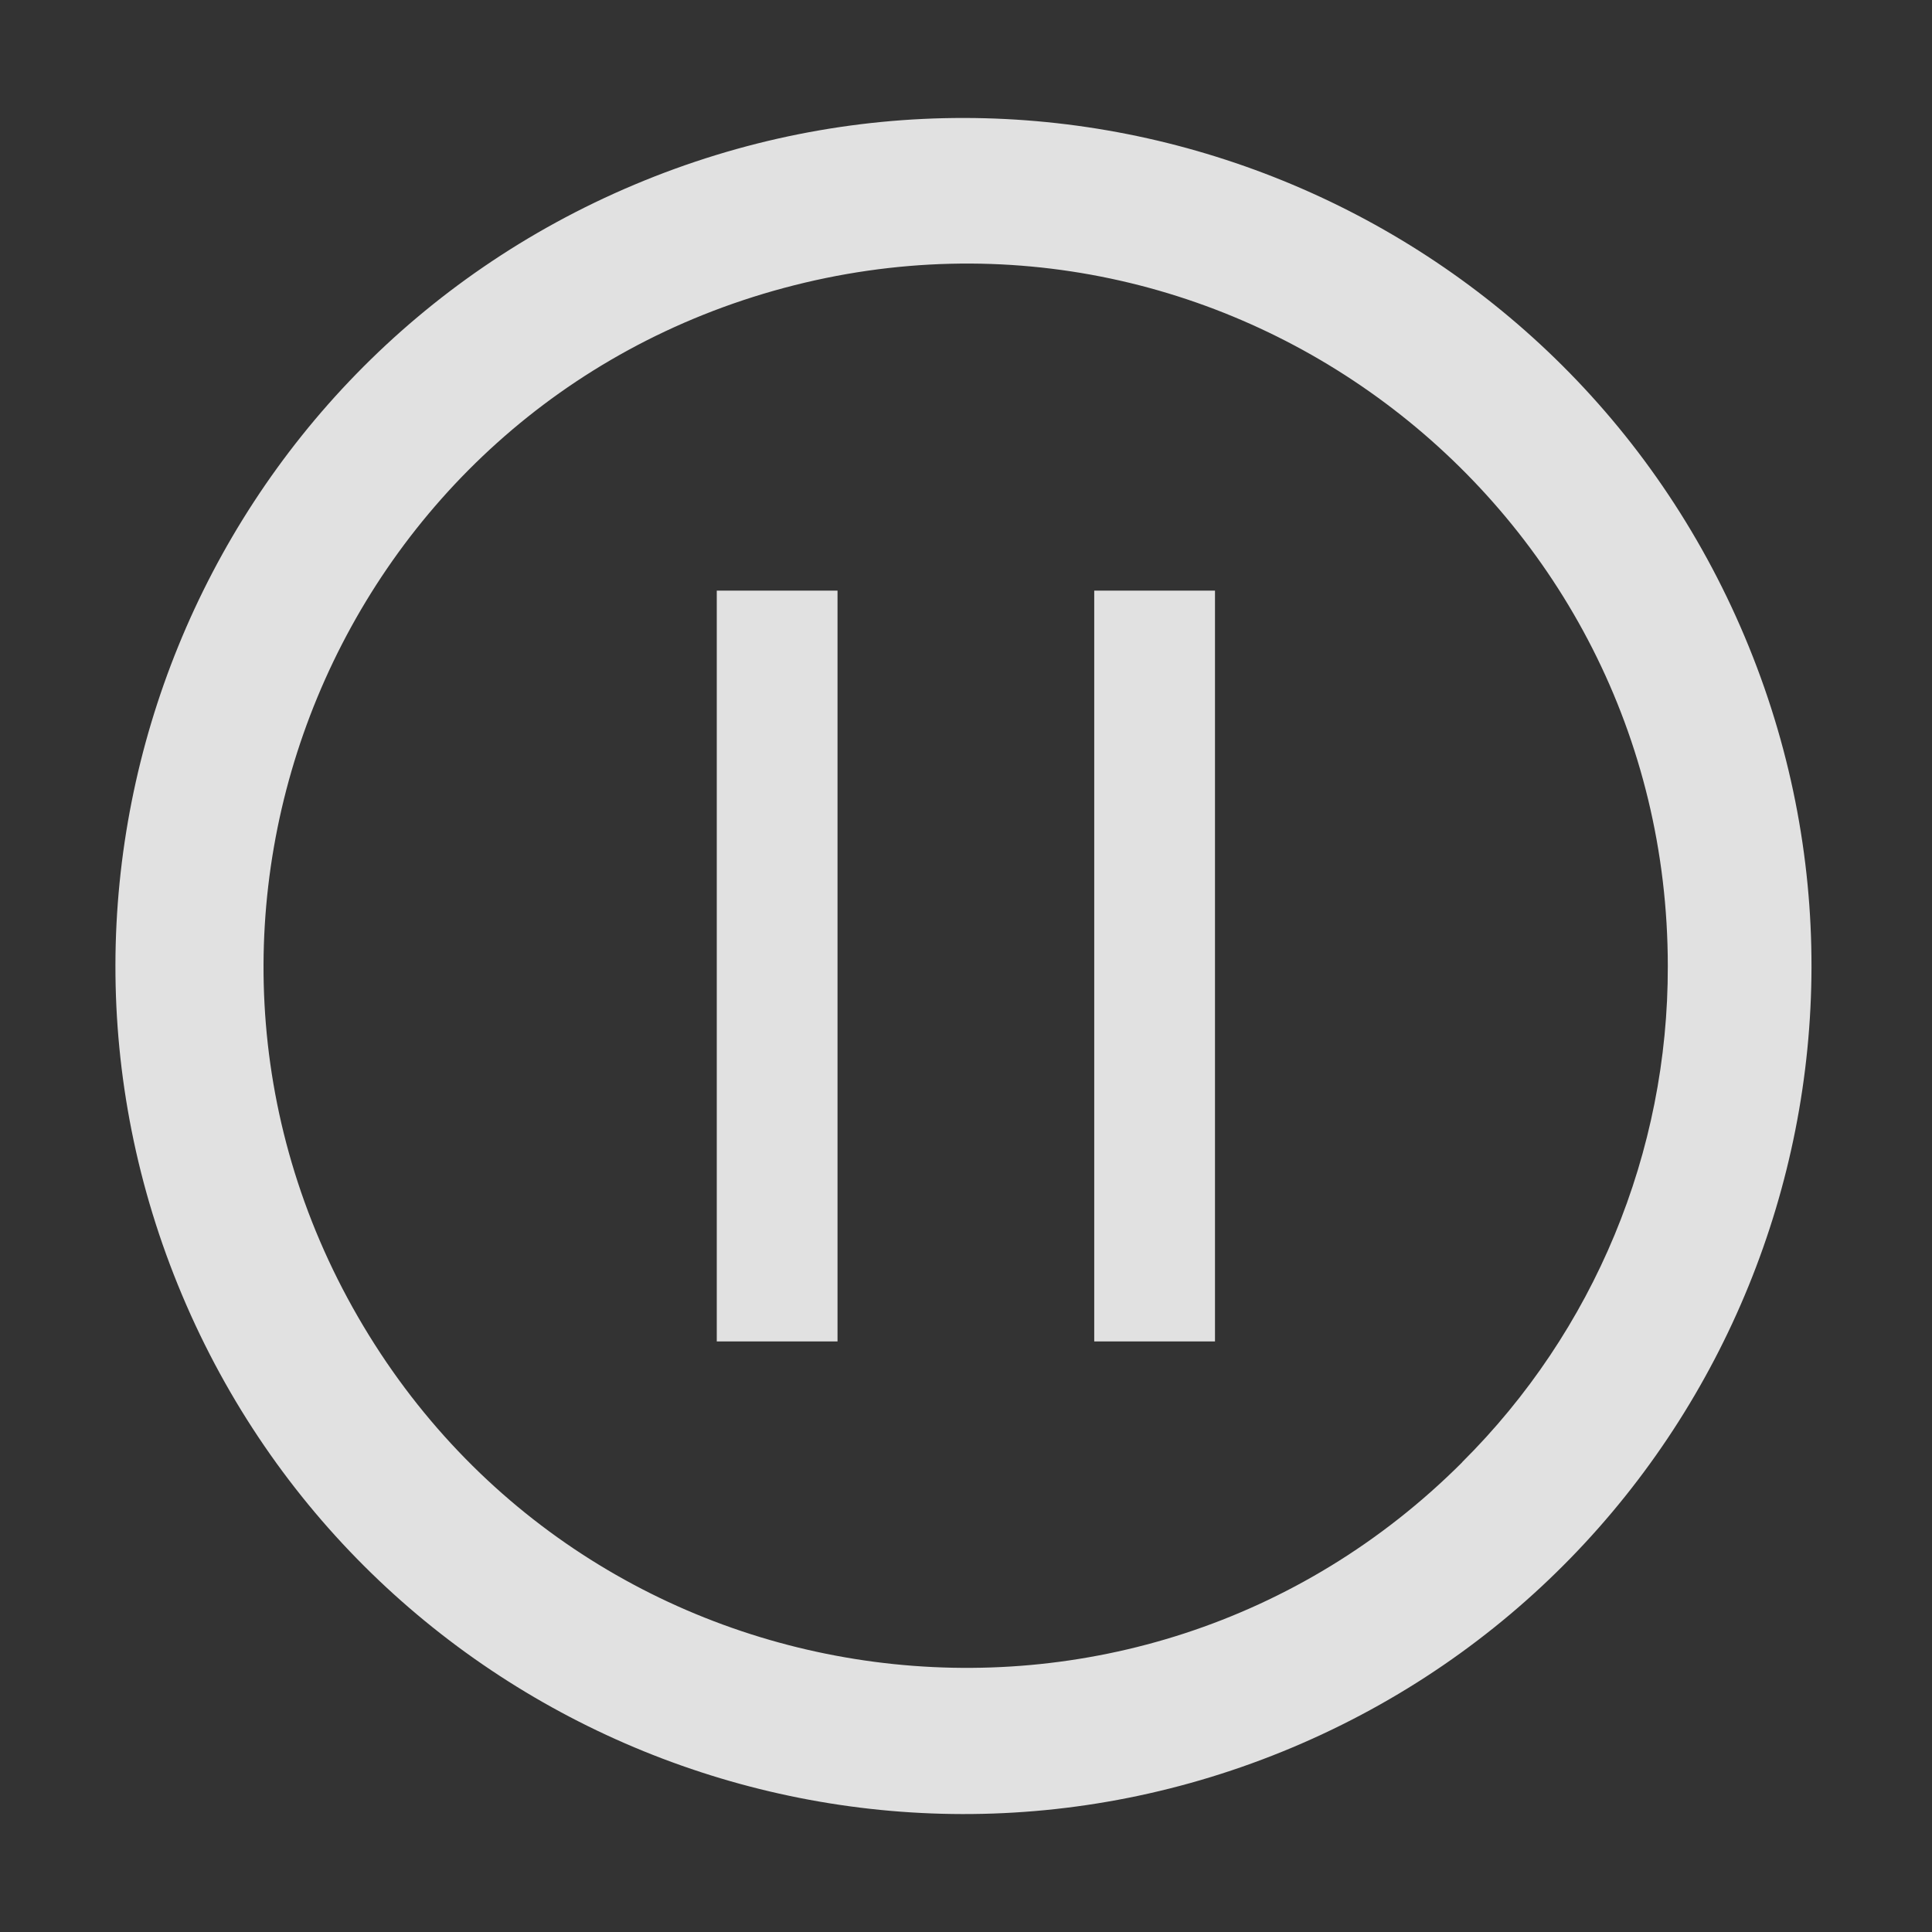 <svg xmlns="http://www.w3.org/2000/svg" xmlns:xlink="http://www.w3.org/1999/xlink" fill="none" version="1.1" width="24" height="24" viewBox="0 0 24 24"><rect x="0" y="0" width="24" height="24" fill="#333333" stroke="none"/><defs><clipPath id="master_svg0_463_63732"><rect x="0" y="0" width="24" height="24" rx="0"/></clipPath></defs><g clip-path="url(#master_svg0_463_63732)"><g><path d="M21.675,7.913C19.418,2.552,13.242,0.036,7.881,2.294C2.52,4.551,0.005,10.727,2.262,16.088C4.519,21.448,10.695,23.964,16.056,21.707C21.417,19.449,23.932,13.273,21.675,7.913ZM18.165,18.164C14.111,22.218,7.314,21.324,4.447,16.359C1.58,11.394,4.204,5.06,9.742,3.576C15.28,2.092,20.718,6.266,20.718,12C20.724,14.314,19.803,16.534,18.162,18.165L18.165,18.164ZM13.593,7.337L15.093,7.337L15.093,16.664L13.593,16.664L13.593,7.337ZM8.904,7.337L10.404,7.337L10.404,16.664L8.904,16.664L8.904,7.337Z" fill="#FFFFFF" fill-opacity="0.85"/></g></g></svg>